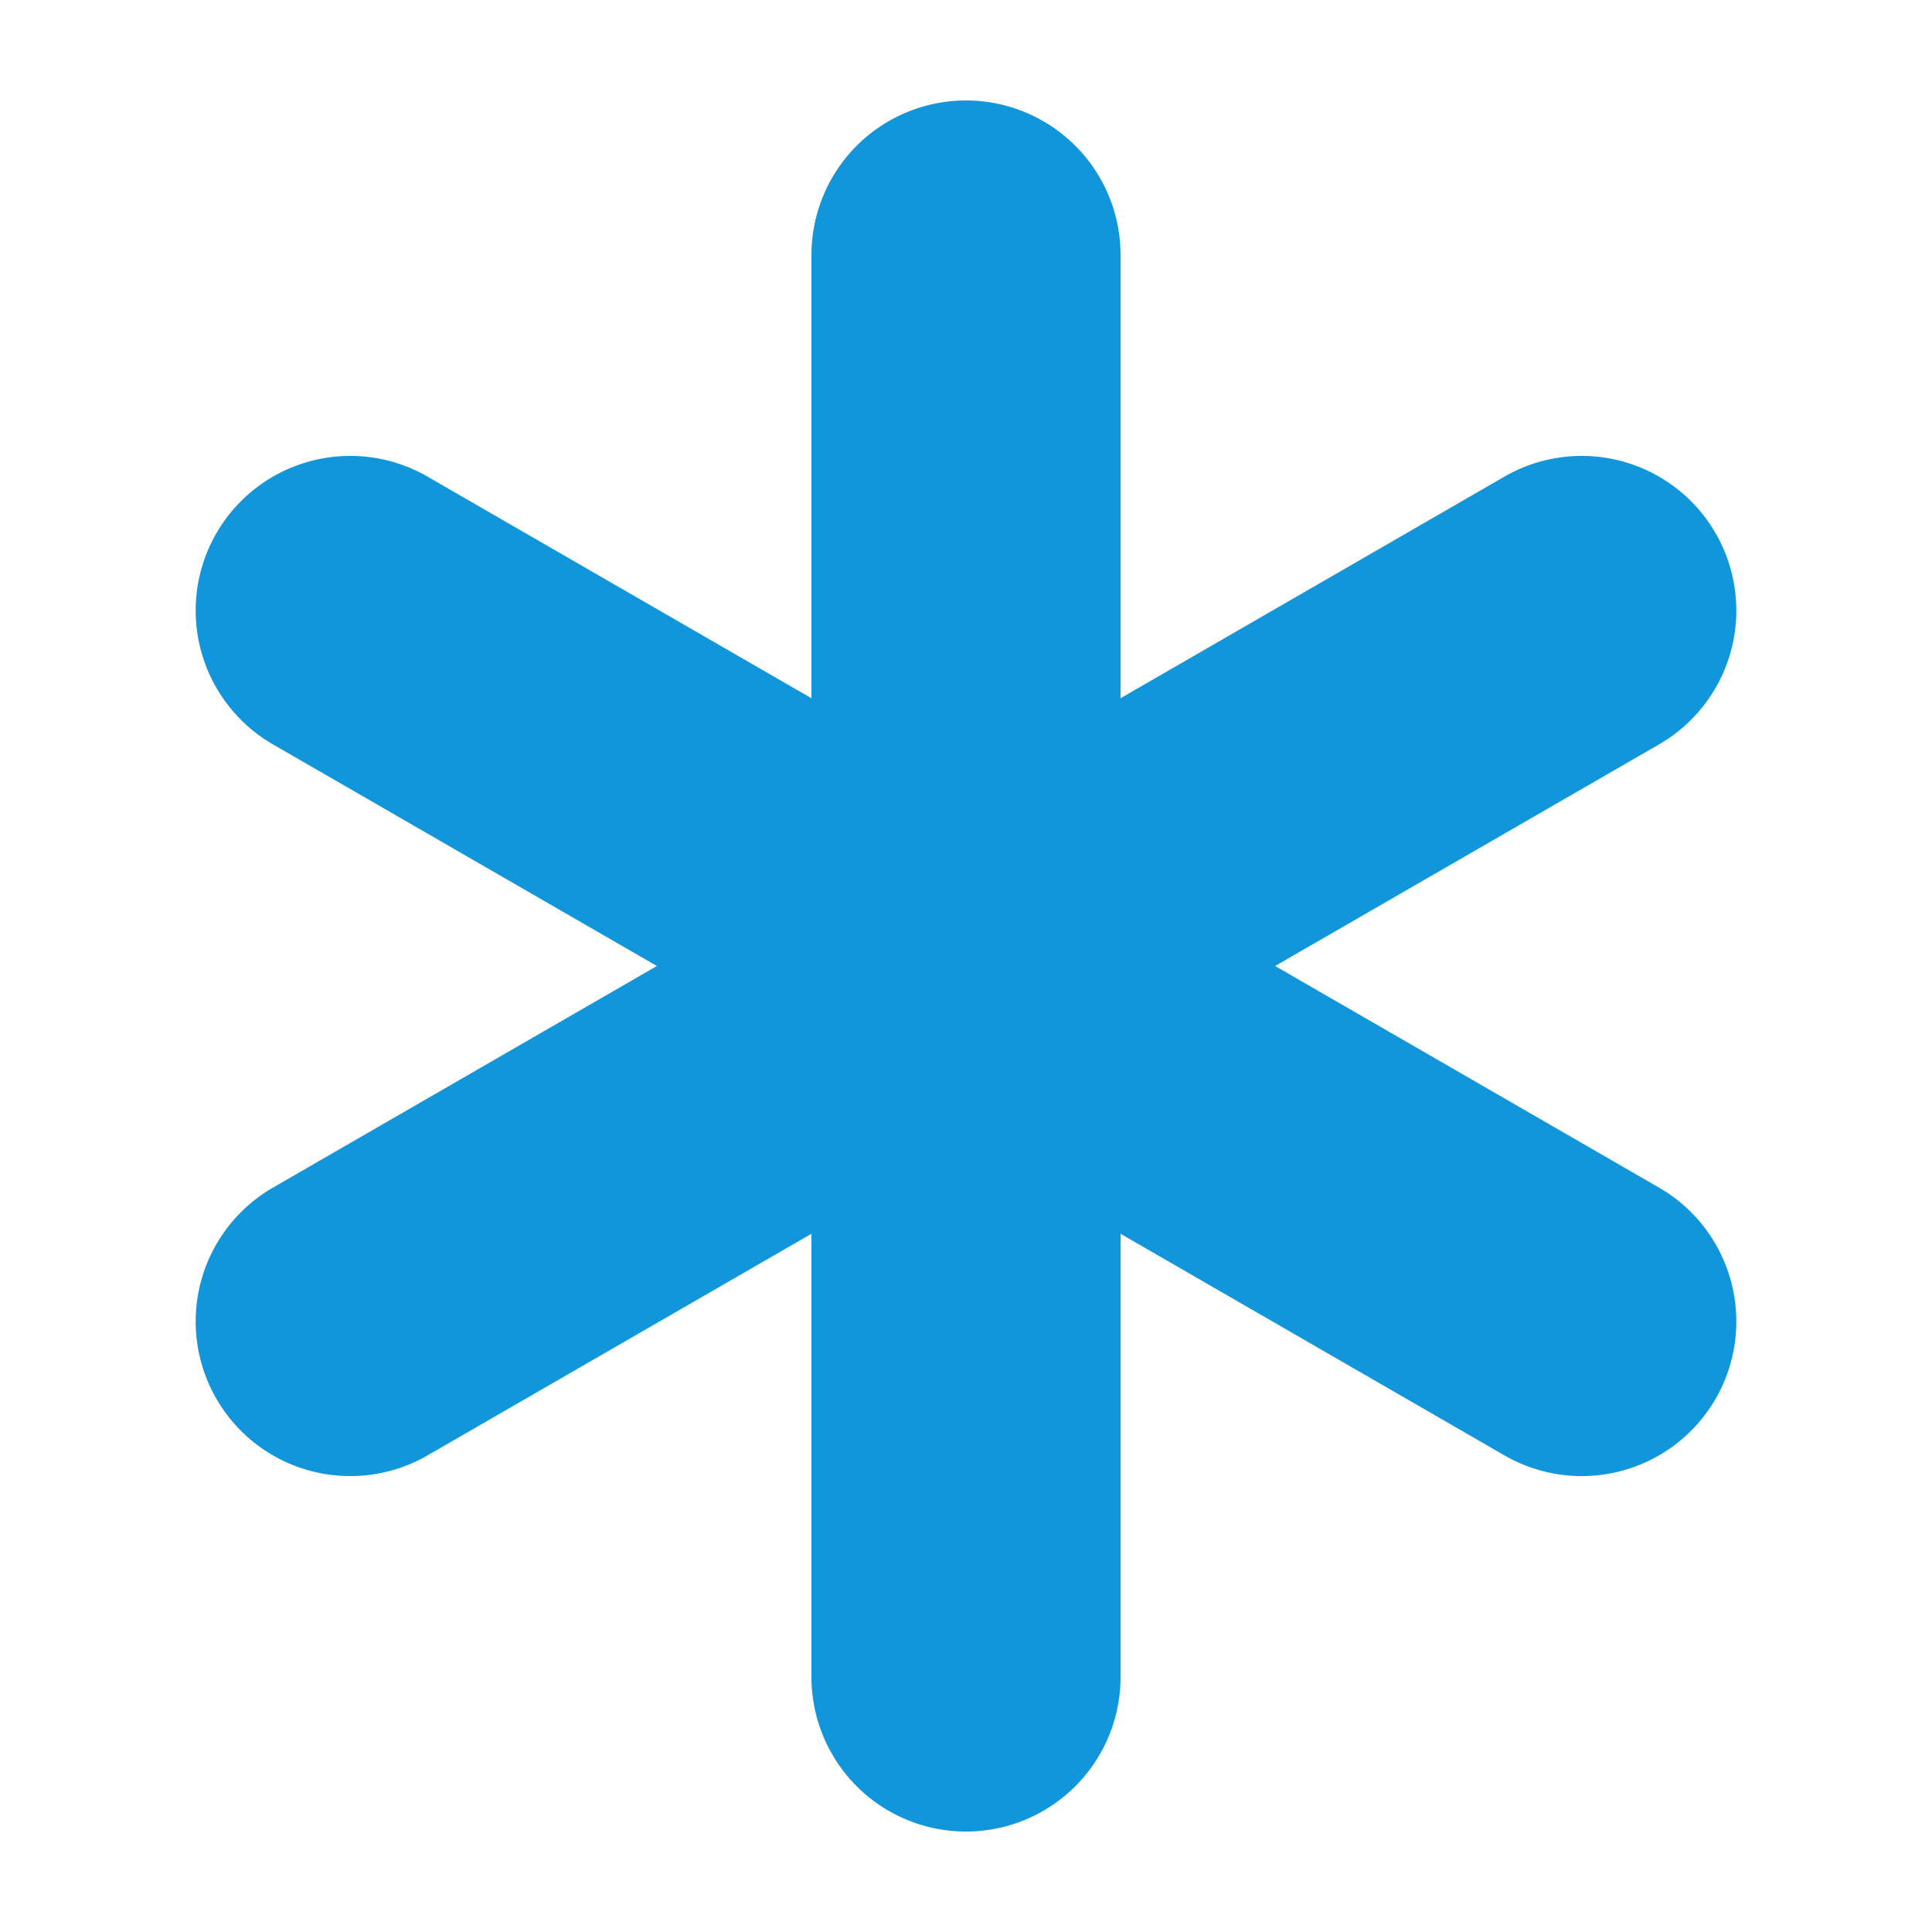 <?xml version="1.0" standalone="no"?><!DOCTYPE svg PUBLIC "-//W3C//DTD SVG 1.1//EN" "http://www.w3.org/Graphics/SVG/1.1/DTD/svg11.dtd"><svg t="1649675660444" class="icon" viewBox="0 0 1024 1024" version="1.1" xmlns="http://www.w3.org/2000/svg" p-id="36271" xmlns:xlink="http://www.w3.org/1999/xlink" width="200" height="200"><defs><style type="text/css">@font-face { font-family: feedback-iconfont; src: url("//at.alicdn.com/t/font_1031158_u69w8yhxdu.woff2?t=1630033759944") format("woff2"), url("//at.alicdn.com/t/font_1031158_u69w8yhxdu.woff?t=1630033759944") format("woff"), url("//at.alicdn.com/t/font_1031158_u69w8yhxdu.ttf?t=1630033759944") format("truetype"); }
</style></defs><path d="M675.84 512l203.469 117.453a81.92 81.92 0 0 1-81.92 141.926L593.92 653.926V888.832a81.92 81.92 0 1 1-163.84 0V653.926L226.611 771.379a81.92 81.92 0 1 1-81.92-141.926L348.16 512 144.691 394.547a81.92 81.92 0 0 1 81.92-141.926L430.08 370.074V135.168a81.92 81.92 0 1 1 163.84 0v234.906l203.469-117.453a81.92 81.92 0 1 1 81.92 141.926L675.84 512z" p-id="36272" fill="#1296db"></path></svg>